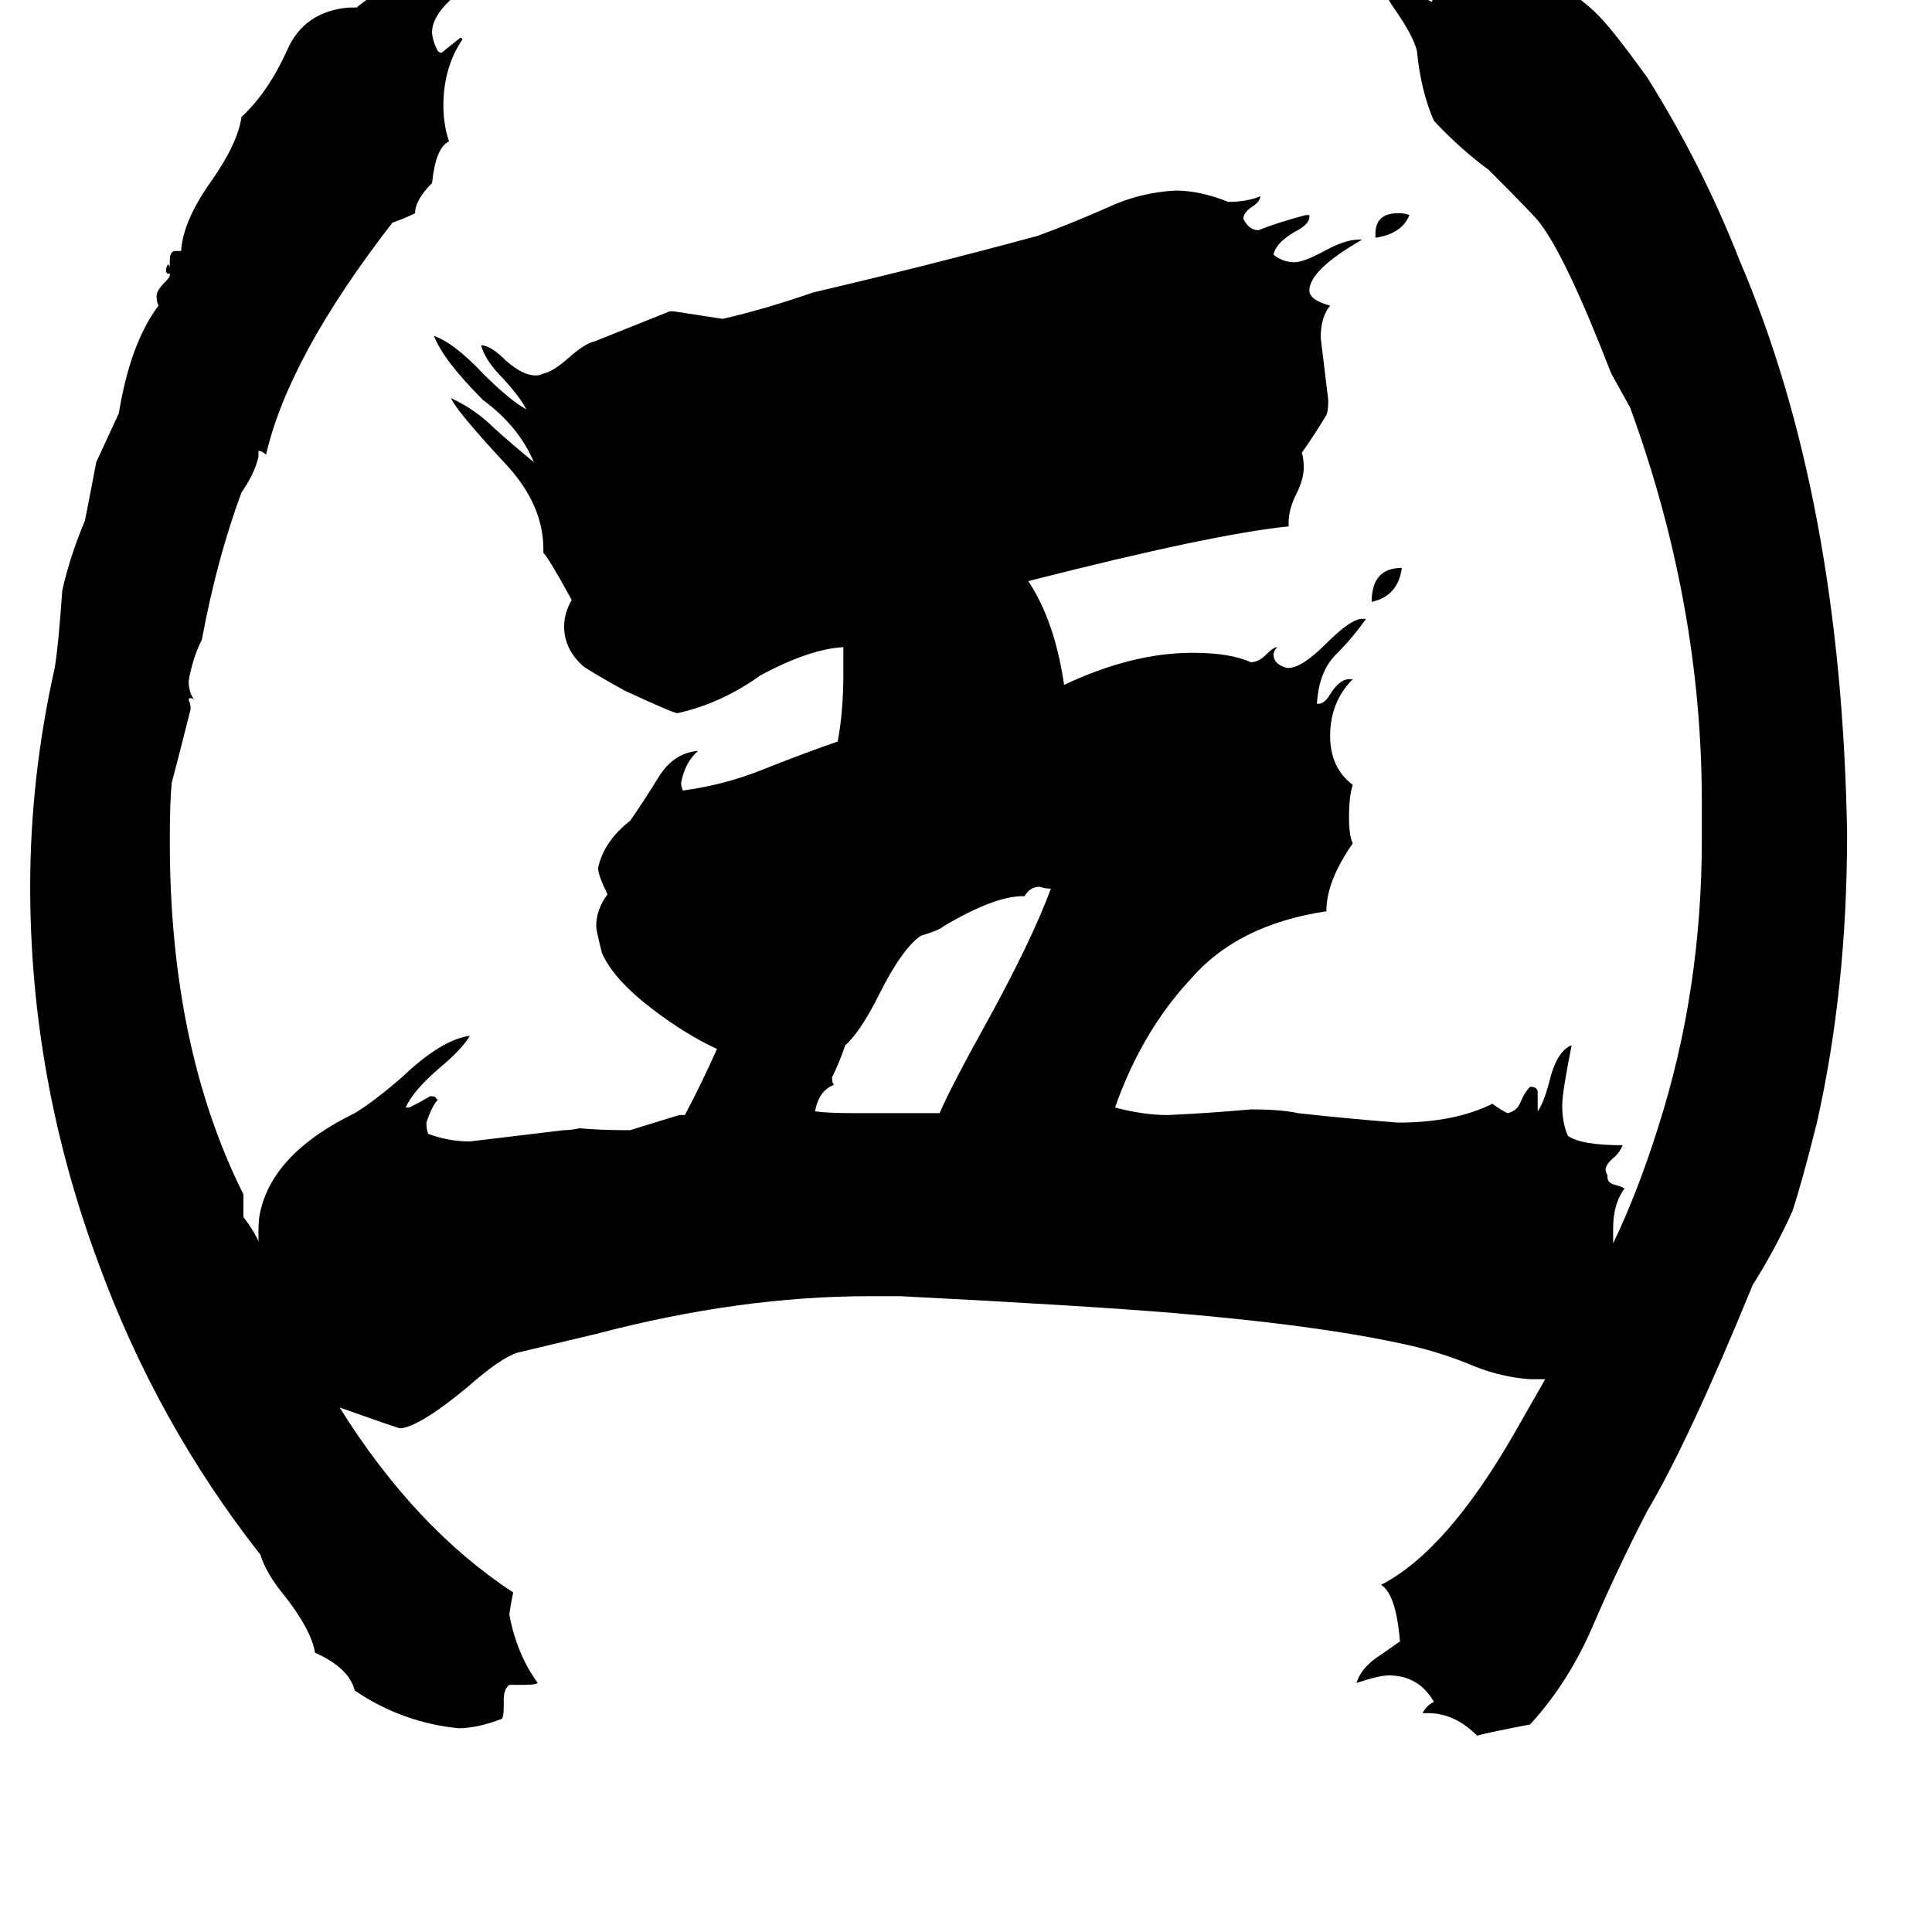 <svg xmlns="http://www.w3.org/2000/svg" viewBox="0 -800 1024 1024">
	<path fill="#000000" d="M278 93H270Q267 95 267 101V104Q267 110 266 111Q253 116 243 116Q213 113 188 96Q185 84 167 76Q165 64 151 46Q141 34 138 24Q83 -46 52 -131Q16 -228 16 -330Q16 -388 29 -446Q31 -458 33 -487Q37 -505 45 -524Q48 -539 51 -555Q57 -568 63 -581Q69 -618 84 -638Q83 -640 83 -643Q83 -646 87 -650Q90 -653 90 -654V-655H89Q88 -655 88 -657Q88 -658 89 -660Q90 -659 90 -658V-662Q90 -667 93 -667H96Q97 -683 112 -704Q126 -724 128 -738Q142 -751 152 -773Q161 -794 185 -796H189Q202 -807 223 -813Q223 -811 220 -802Q228 -805 234 -809Q240 -814 251 -814Q250 -810 242 -803Q229 -792 229 -783Q229 -779 232 -773Q233 -772 234 -772Q239 -776 244 -780Q245 -780 245 -779Q235 -764 235 -744Q235 -734 238 -725Q231 -722 229 -703Q220 -694 220 -687Q214 -684 208 -682Q153 -611 141 -559Q139 -561 137 -561V-558Q135 -549 128 -539Q115 -504 107 -461Q102 -451 100 -439Q100 -433 103 -429Q102 -430 101 -430Q100 -430 100 -429Q101 -427 101 -425V-424Q96 -404 91 -385Q90 -375 90 -354Q90 -245 129 -167V-155Q135 -147 137 -142V-148Q137 -154 138 -158Q145 -189 188 -210Q198 -216 213 -229Q234 -249 249 -251Q245 -244 233 -234Q219 -222 215 -213H217Q223 -216 228 -219Q231 -219 231 -218L232 -217Q229 -214 226 -205Q226 -201 227 -199Q238 -195 249 -195Q274 -198 299 -201Q303 -201 307 -202Q319 -201 330 -201H334Q347 -205 360 -209H363Q372 -226 380 -244Q363 -252 346 -265Q325 -281 319 -295Q316 -307 316 -309Q316 -318 322 -326Q317 -336 317 -340Q320 -354 334 -365Q341 -375 349 -388Q357 -401 370 -402Q363 -396 361 -385Q361 -383 362 -381Q384 -384 404 -392Q424 -400 444 -407Q447 -423 447 -443V-457Q429 -456 403 -442Q382 -427 359 -422Q357 -422 331 -434Q313 -444 309 -447Q299 -456 299 -468Q299 -475 303 -482Q291 -504 288 -507V-509Q288 -532 269 -553Q242 -582 239 -589Q252 -583 262 -573Q272 -564 283 -555Q275 -574 256 -588Q235 -609 230 -622Q241 -618 256 -602Q270 -588 279 -583Q276 -589 267 -599Q257 -609 255 -617Q260 -617 268 -609Q277 -601 284 -601Q286 -601 288 -602Q293 -603 301 -610Q310 -618 315 -619Q335 -627 355 -635H357Q370 -633 383 -631Q405 -636 431 -645Q491 -659 550 -675Q569 -682 587 -690Q604 -698 623 -699Q636 -699 651 -693Q661 -693 668 -696Q668 -693 663 -690Q659 -687 659 -684Q662 -678 667 -678Q677 -682 692 -686H694V-685Q694 -681 686 -677Q676 -671 675 -665Q680 -661 686 -661Q691 -661 702 -667Q713 -673 720 -673H722Q694 -657 694 -646Q694 -641 705 -638Q700 -632 700 -621Q702 -604 704 -588Q704 -582 703 -580Q697 -570 690 -560Q691 -557 691 -552Q691 -546 687 -538Q683 -530 683 -523V-521Q643 -517 545 -492Q559 -471 564 -437Q600 -454 632 -454Q652 -454 663 -449Q667 -449 671 -453Q675 -457 677 -457Q675 -455 675 -453Q675 -448 682 -446H683Q690 -446 703 -459Q716 -472 722 -472H724Q717 -462 708 -453Q699 -444 698 -427H699Q702 -427 705 -432Q710 -440 715 -440H717Q705 -428 705 -410Q705 -393 717 -384Q715 -378 715 -367Q715 -357 717 -353Q703 -333 703 -317Q656 -310 631 -281Q605 -253 591 -213Q606 -209 619 -209Q641 -210 663 -212Q679 -212 688 -210Q715 -207 741 -205Q771 -205 791 -215Q795 -212 799 -210Q804 -211 806 -216Q808 -221 811 -224Q815 -224 815 -221V-211Q818 -215 821 -226Q825 -243 833 -246Q828 -221 828 -214Q828 -205 831 -198Q838 -193 860 -193Q859 -190 856 -187Q851 -183 851 -180Q851 -179 852 -177V-176Q852 -173 856 -172Q860 -171 861 -170Q855 -162 855 -149V-141Q868 -168 879 -203Q902 -275 902 -355V-375Q902 -480 864 -584Q859 -593 854 -602Q830 -664 816 -682Q814 -685 789 -710Q774 -721 760 -736Q753 -752 751 -773Q749 -781 740 -794Q730 -808 729 -819Q737 -818 747 -808Q754 -801 759 -799Q759 -800 760 -801Q760 -803 755 -808Q750 -812 750 -816Q750 -818 751 -819H753Q759 -819 766 -813Q772 -808 778 -808H781Q782 -809 783 -810Q781 -812 778 -815Q779 -816 780 -817H781Q785 -817 789 -812Q792 -809 796 -808Q803 -809 810 -811H812Q830 -809 847 -792Q855 -784 873 -759Q902 -713 922 -662Q976 -536 979 -358Q979 -276 963 -205Q955 -173 950 -158Q941 -138 929 -119Q895 -36 873 1Q858 30 845 60Q832 91 811 114Q785 119 783 120Q771 108 757 108H754Q756 104 760 102Q752 88 736 88Q731 88 719 92Q721 85 729 79Q732 77 742 70Q740 45 732 40Q767 22 803 -41Q811 -55 819 -69H811Q796 -70 781 -76Q767 -82 751 -86Q705 -97 623 -104Q575 -108 477 -113H461Q392 -113 316 -93Q295 -88 274 -83Q265 -80 248 -65Q224 -45 213 -43H212Q211 -43 180 -54Q220 10 272 44Q270 54 270 56Q274 77 285 92Q284 93 278 93ZM454 -210H498Q504 -224 524 -260Q547 -302 557 -329Q554 -329 551 -330Q546 -330 543 -325H542Q527 -325 500 -309Q498 -307 488 -304Q478 -297 466 -273Q456 -253 448 -246Q445 -237 441 -229Q441 -226 442 -225Q434 -222 432 -211Q438 -210 454 -210ZM743 -499Q741 -484 727 -481Q727 -499 743 -499ZM729 -674V-676Q729 -687 741 -687Q745 -687 747 -686Q743 -676 729 -674Z"/>
</svg>